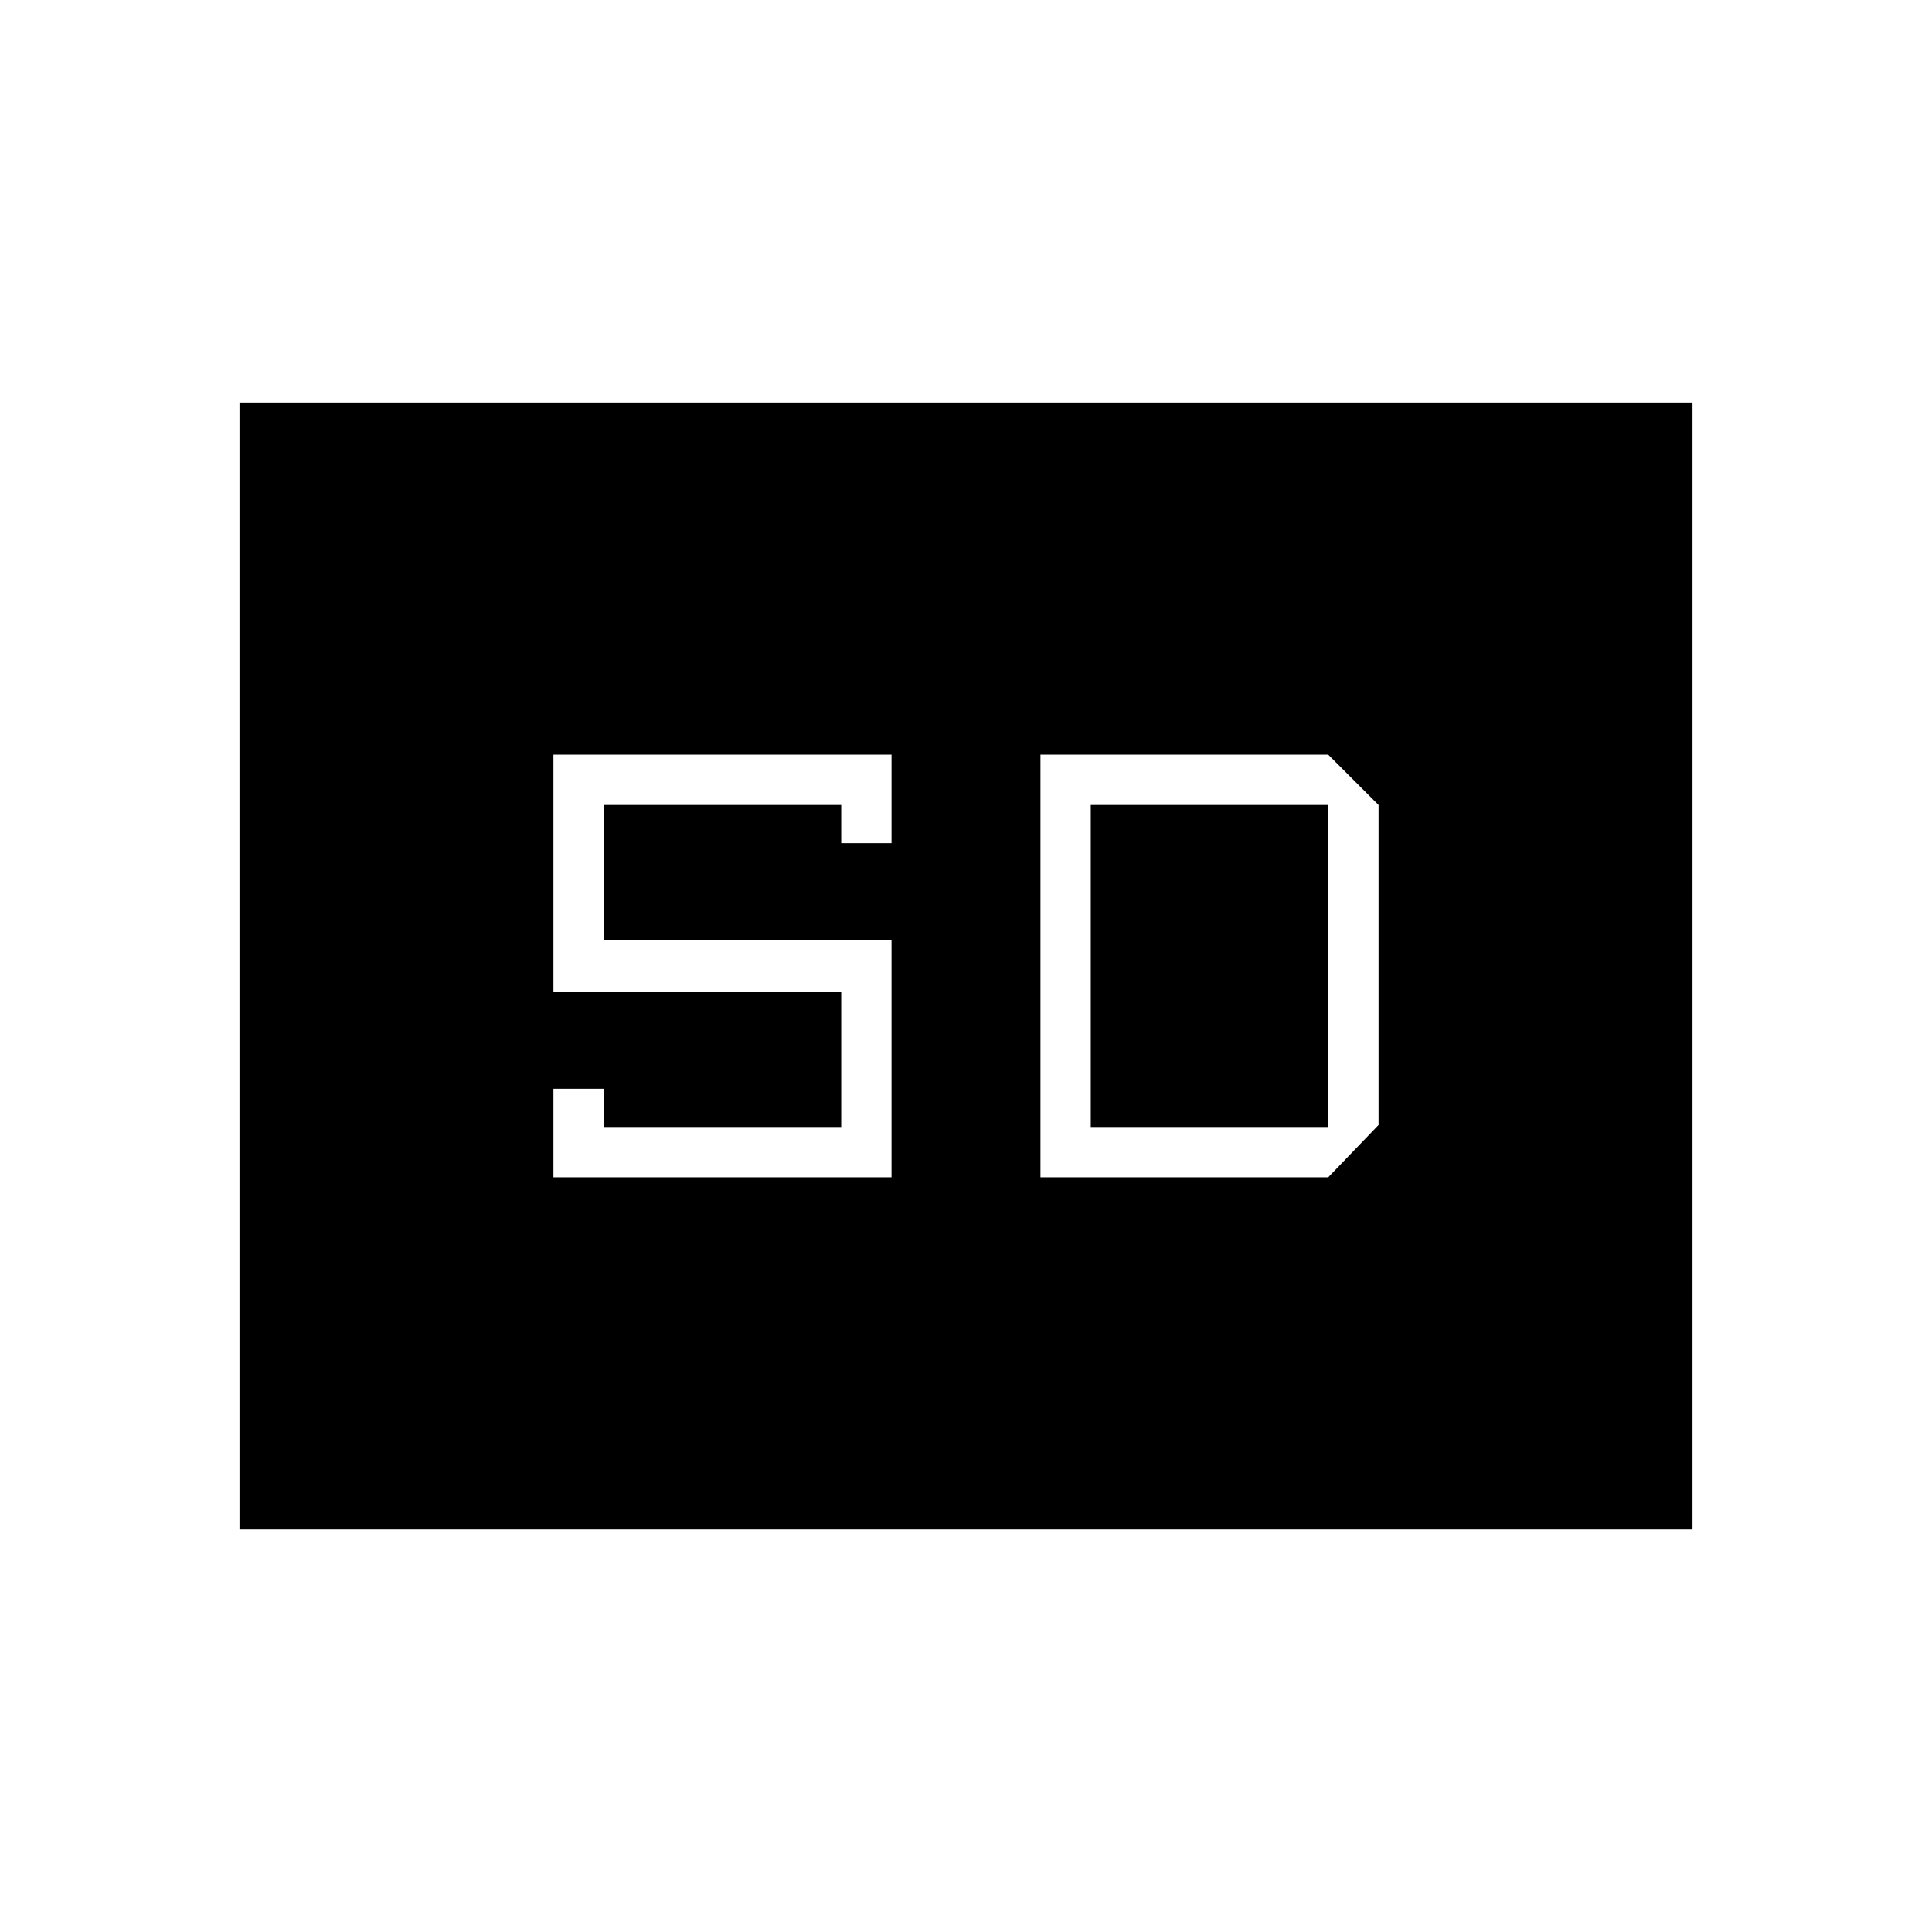 <svg xmlns="http://www.w3.org/2000/svg" height="48" viewBox="0 -960 960 960" width="48"><path d="M119-200v-560h722v560H119Zm156-175h168v-118H300v-67h118v19h25v-44H275v118h143v67H300v-19h-25v44Zm242 0h143l25-26v-159l-25-25H517v210Zm25-25v-160h118v160H542Z"/></svg>